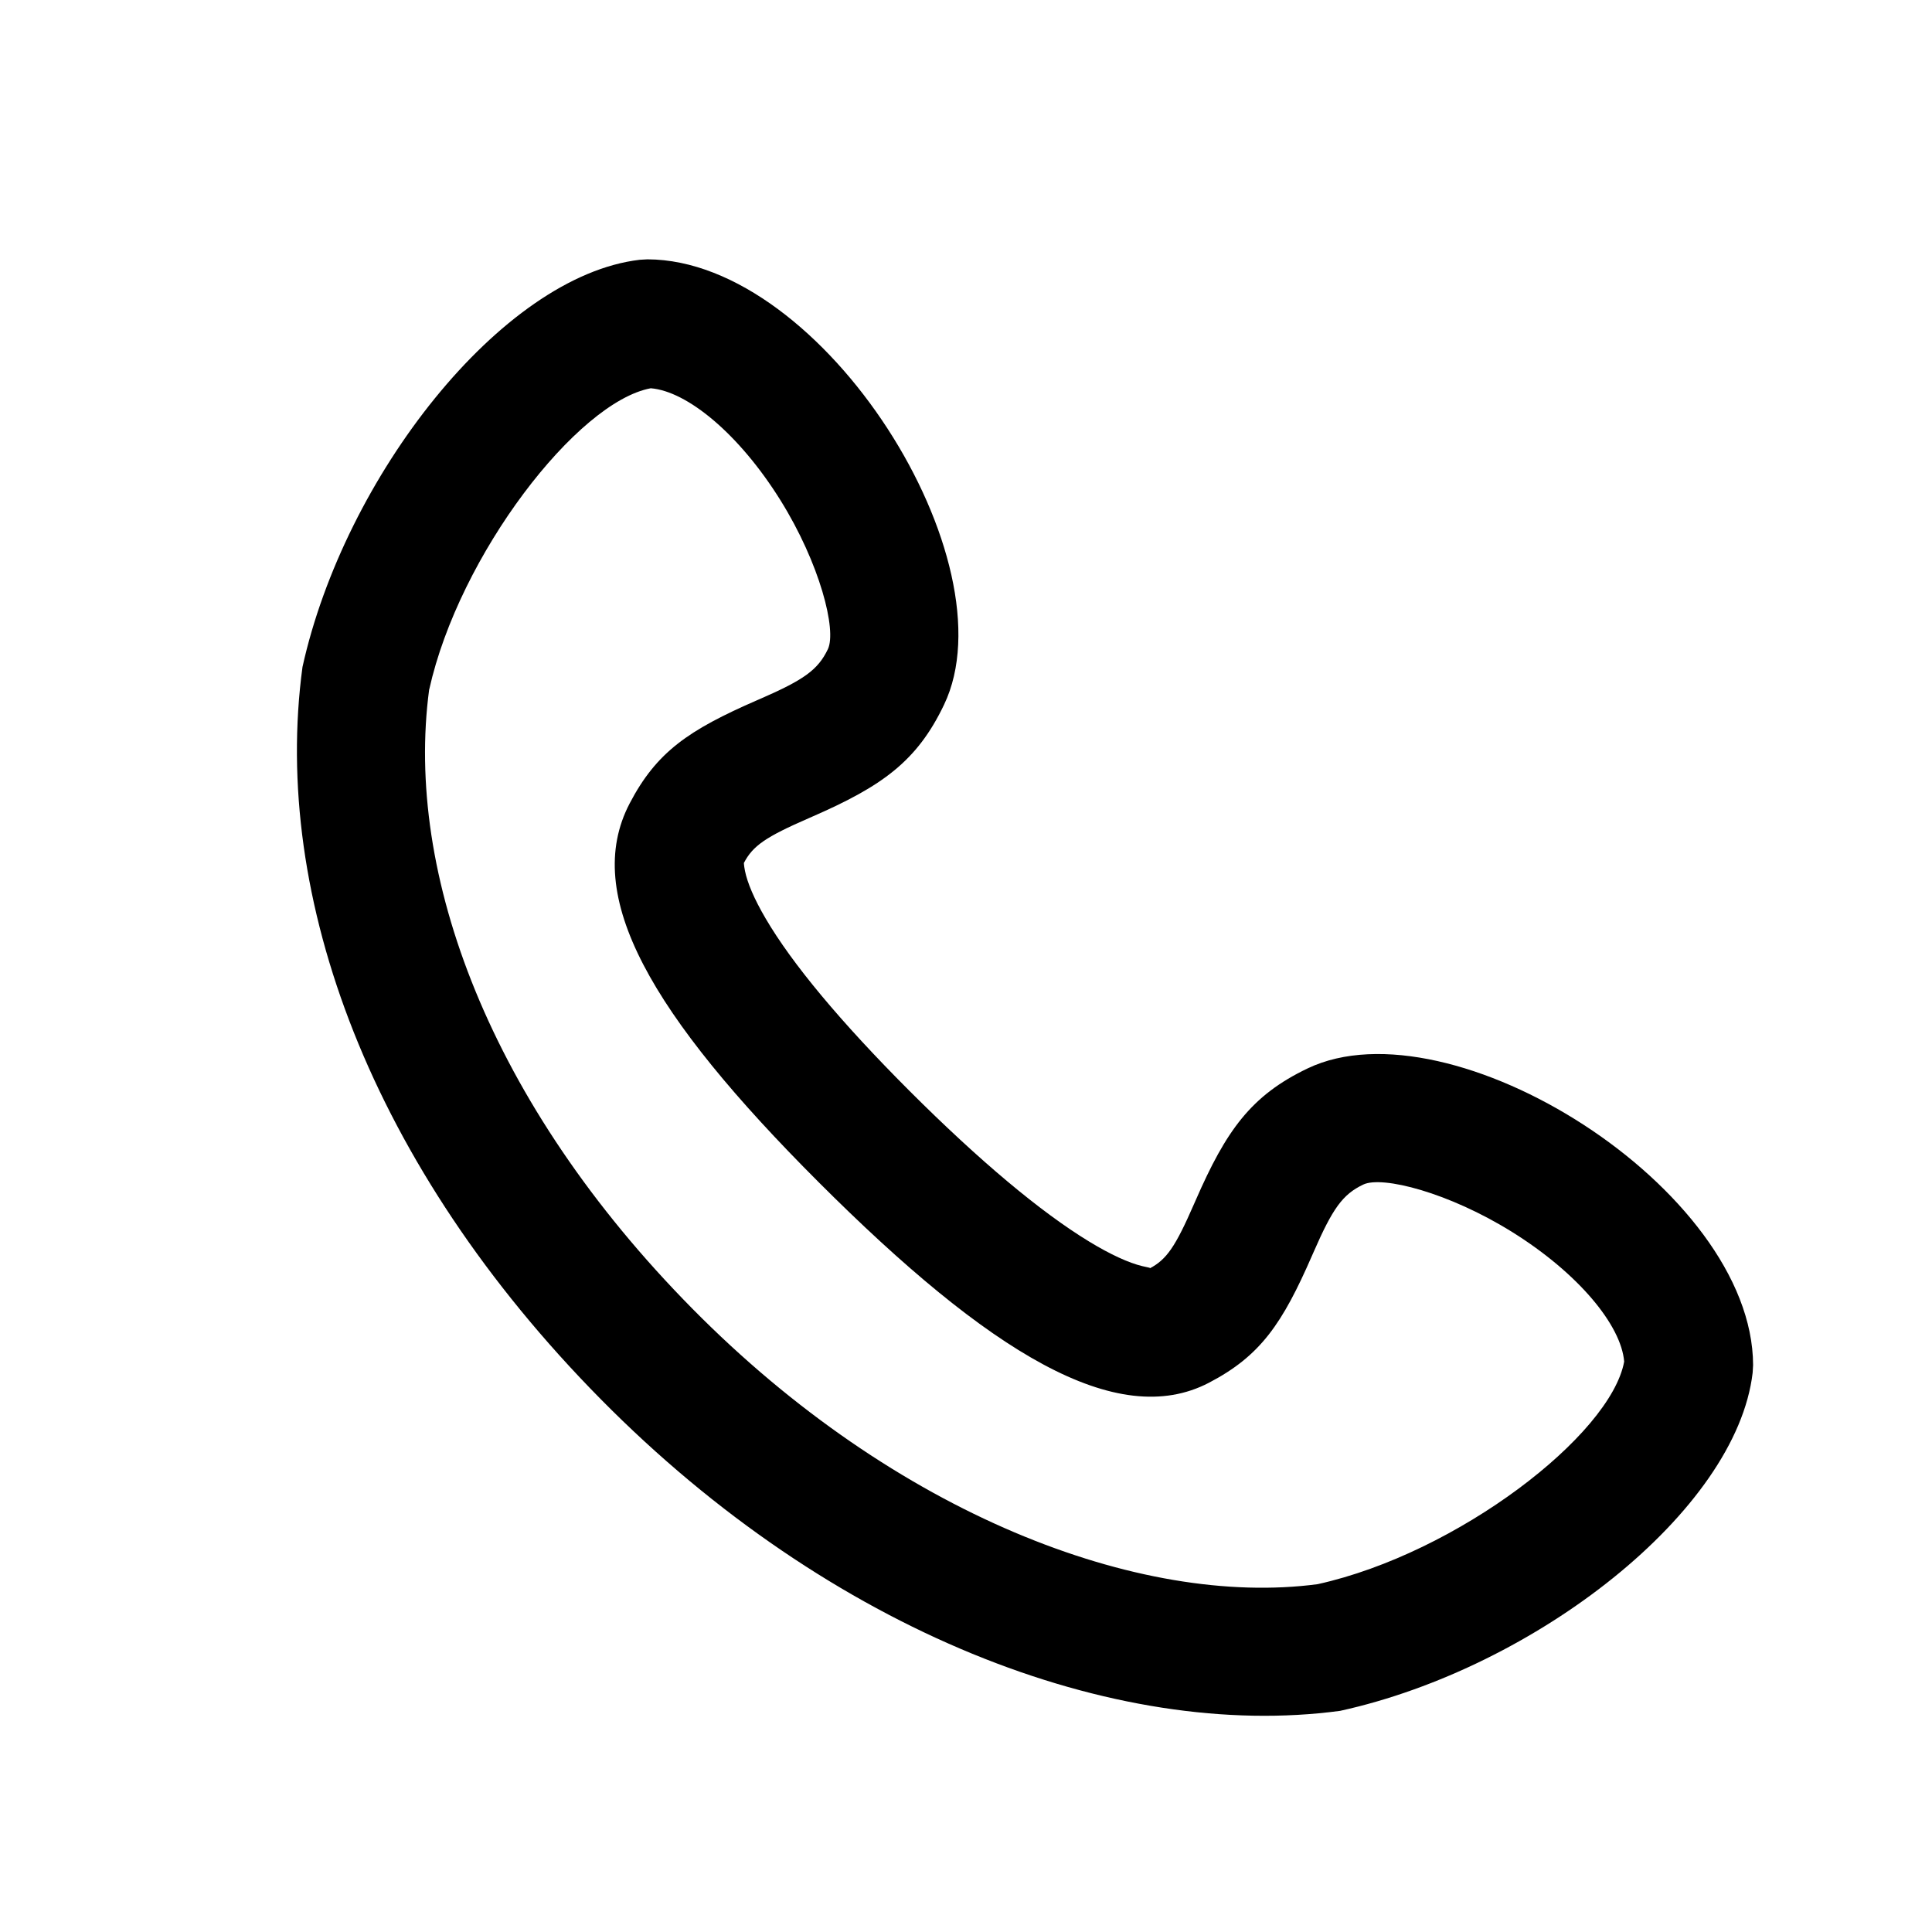 <?xml version="1.0" standalone="no"?><!DOCTYPE svg PUBLIC "-//W3C//DTD SVG 1.1//EN" "http://www.w3.org/Graphics/SVG/1.1/DTD/svg11.dtd"><svg t="1560429318834" class="icon" style="" viewBox="0 0 1024 1024" version="1.1" xmlns="http://www.w3.org/2000/svg" p-id="811" xmlns:xlink="http://www.w3.org/1999/xlink" width="16" height="16"><defs><style type="text/css"></style></defs><path d="M227.465 365.431c-13.073 97.69 32.085 219.409 139.503 328.192 107.52 108.919 237.158 158.515 331.401 146.022 74.138-16.384 155.307-78.985 162.475-117.965-1.57-19.285-24.235-46.763-59.29-68.642-33.655-20.992-68.983-30.003-79.019-25.19-10.923 5.222-16.179 12.595-26.283 35.738l-0.785 1.775c-15.804 36.25-27.341 53.248-54.682 67.516-48.742 25.429-116.361-15.77-206.985-106.394-88.508-88.508-125.577-151.757-100.079-200.636 14.268-27.341 31.266-38.912 67.55-54.716l1.741-0.751c23.177-10.103 30.515-15.36 35.772-26.283 4.779-10.035-4.198-45.397-25.19-79.053-21.879-35.055-49.357-57.685-68.676-59.255-38.912 7.168-101.547 88.269-117.419 159.642z m90.931 376.149c-121.685-123.29-174.592-265.728-158.071-388.062 22.255-100.727 105.404-207.223 178.722-215.825l4.096-0.239c93.559 0.273 193.468 160.358 157.218 236.066-14.336 30.037-32.905 43.213-70.007 59.392l-1.775 0.785c-22.733 9.899-29.525 14.541-34.304 23.689 0.034-0.102-0.068 0.956 0.58 4.233 1.263 6.212 4.813 14.746 10.923 25.156 13.995 23.927 39.595 54.716 76.288 91.443 37.069 37.035 69.495 64.171 95.095 79.77 11.537 7.031 21.163 11.366 28.228 13.073 3.721 0.887 4.71 0.853 3.823 1.297 9.182-4.779 13.79-11.605 23.689-34.304l0.785-1.775c16.179-37.103 29.389-55.671 59.392-70.007 75.742-36.25 235.793 63.625 236.1 157.218l-0.239 4.096c-8.602 73.318-115.098 156.467-218.658 179.2-119.296 16.009-269.926-41.643-391.885-165.205z" p-id="812"></path></svg>